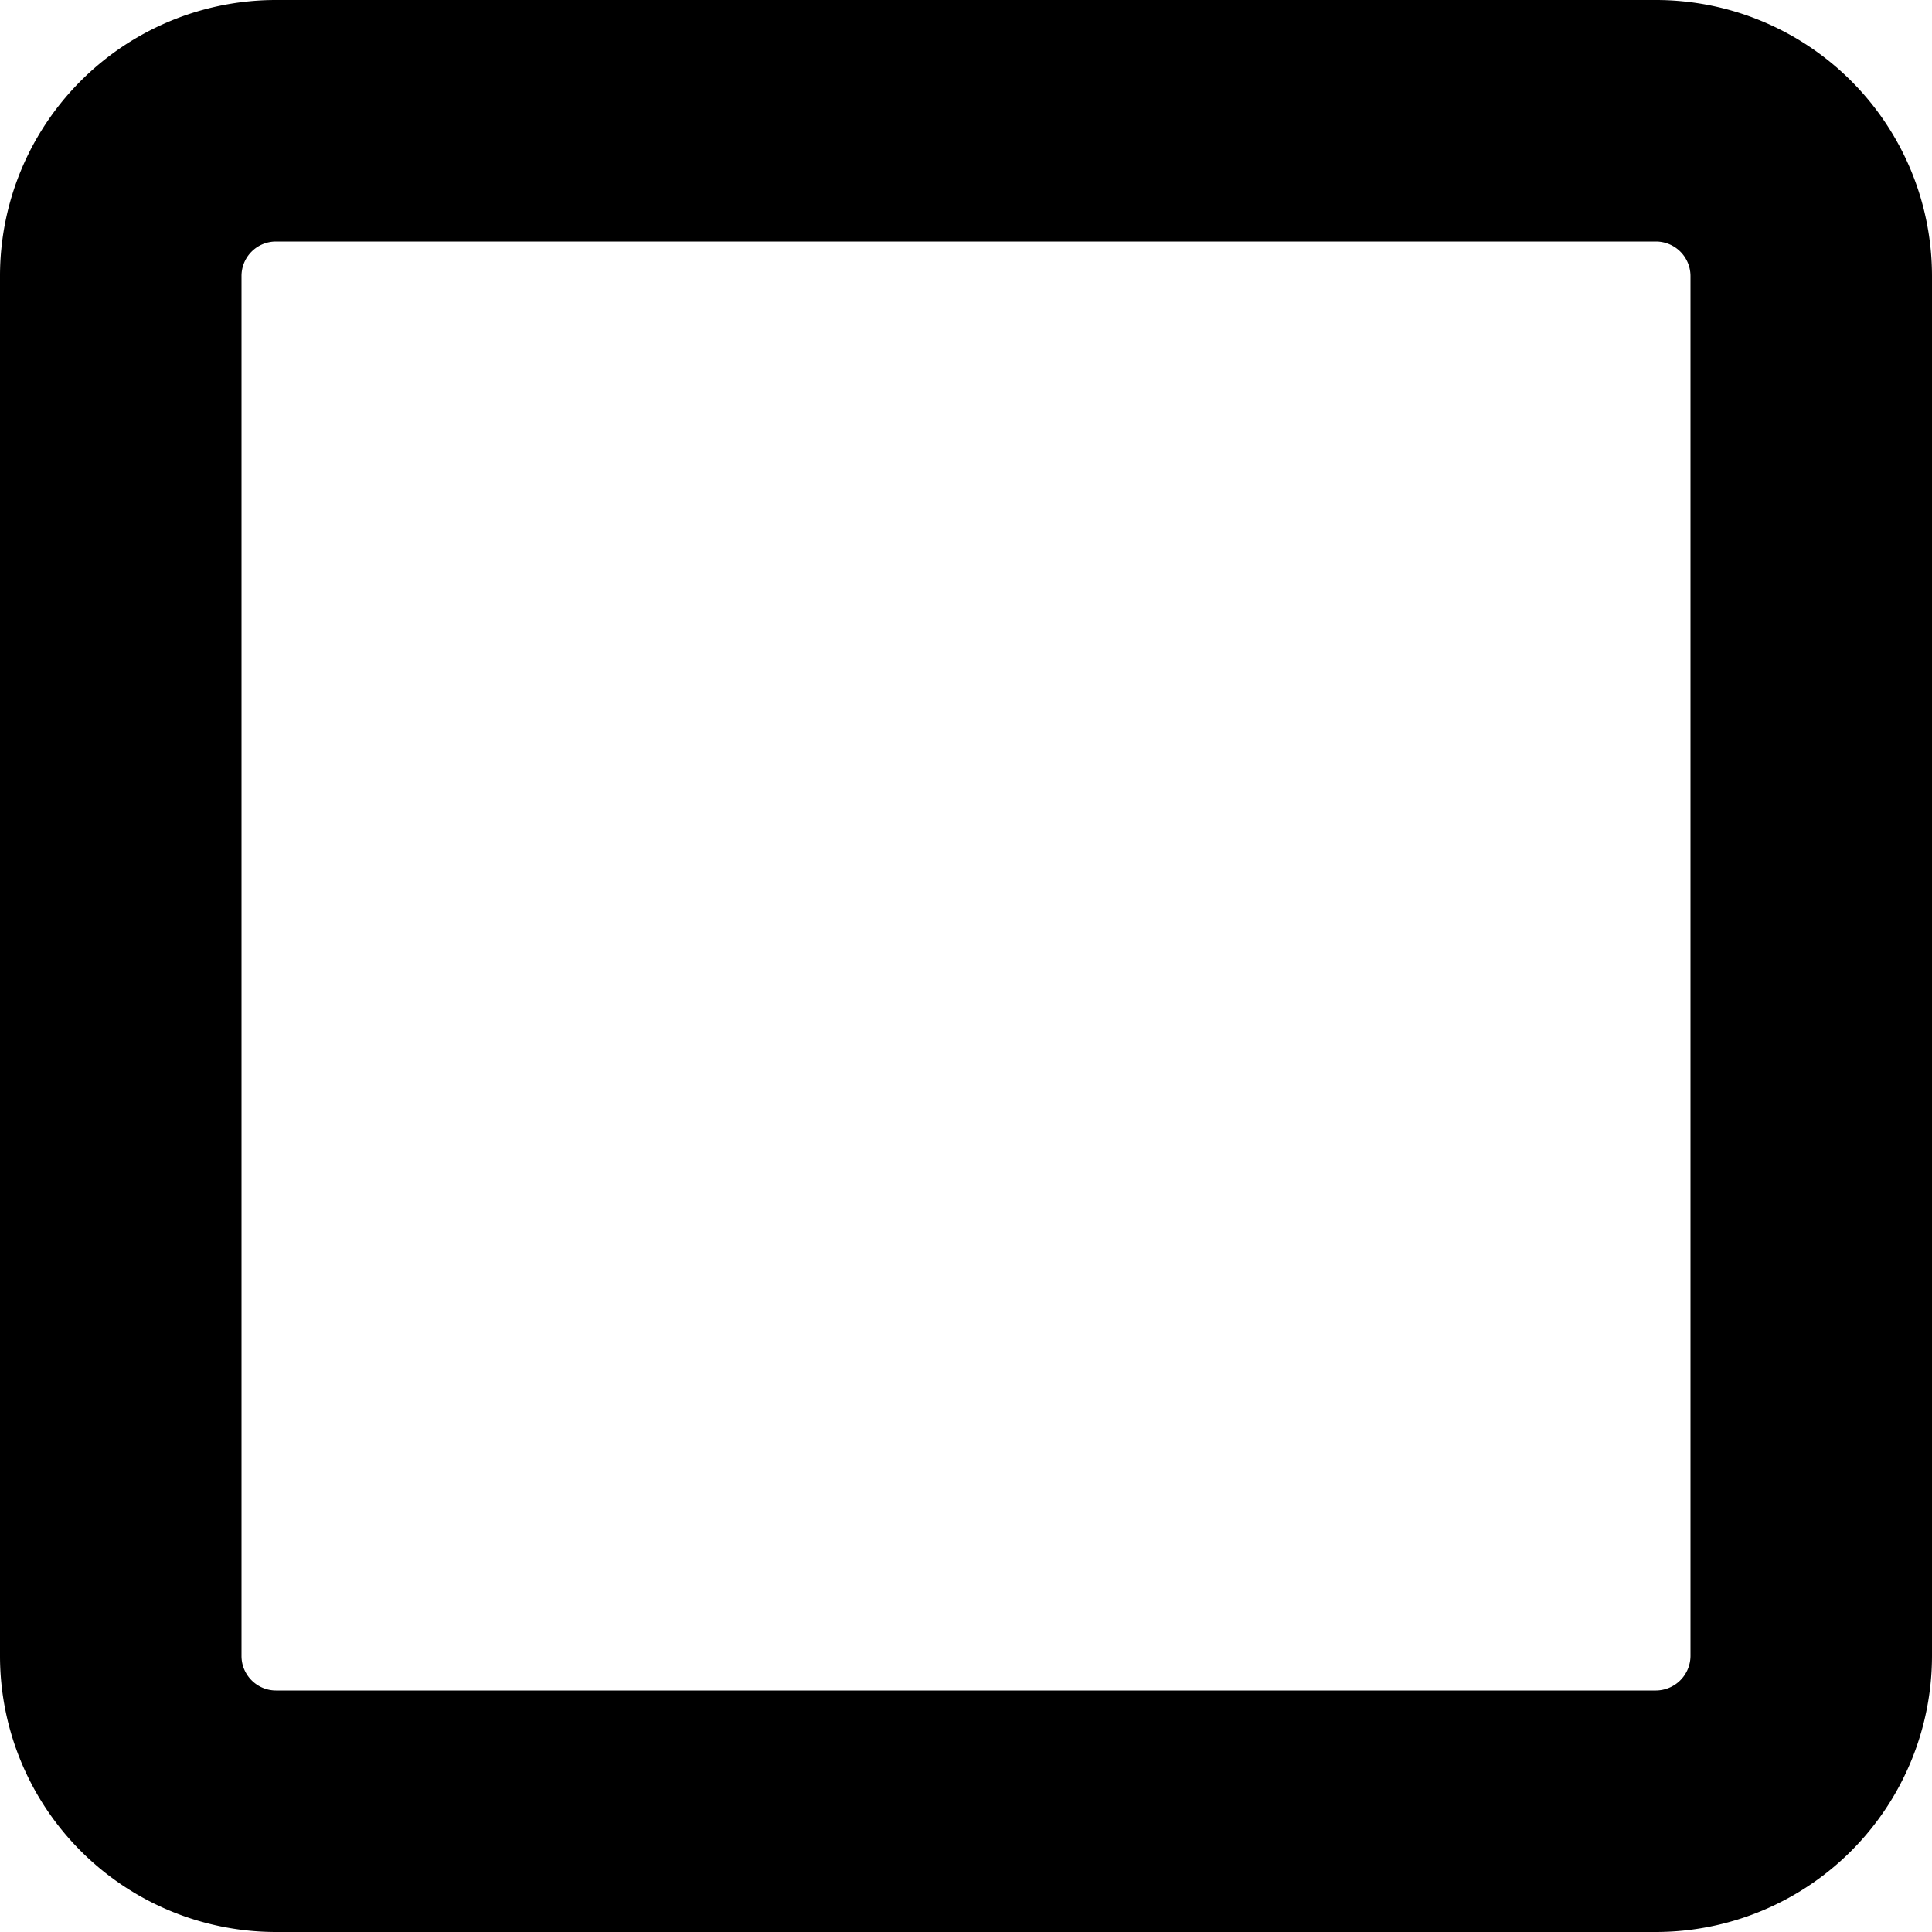 <svg xmlns="http://www.w3.org/2000/svg" viewBox="0 0 32 32"><path fill="none" d="M0 0h32v32H0z"/><path d="M27.428 0A4.573 4.573 0 0 1 32 4.571v22.857A4.576 4.576 0 0 1 27.429 32H4.571A4.573 4.573 0 0 1 0 27.429V4.571A4.57 4.57 0 0 1 4.571 0h22.857zm0 4H4.571A.571.571 0 0 0 4 4.571v22.857c0 .315.257.572.571.572h22.857a.576.576 0 0 0 .572-.572V4.571A.573.573 0 0 0 27.428 4z"/></svg>